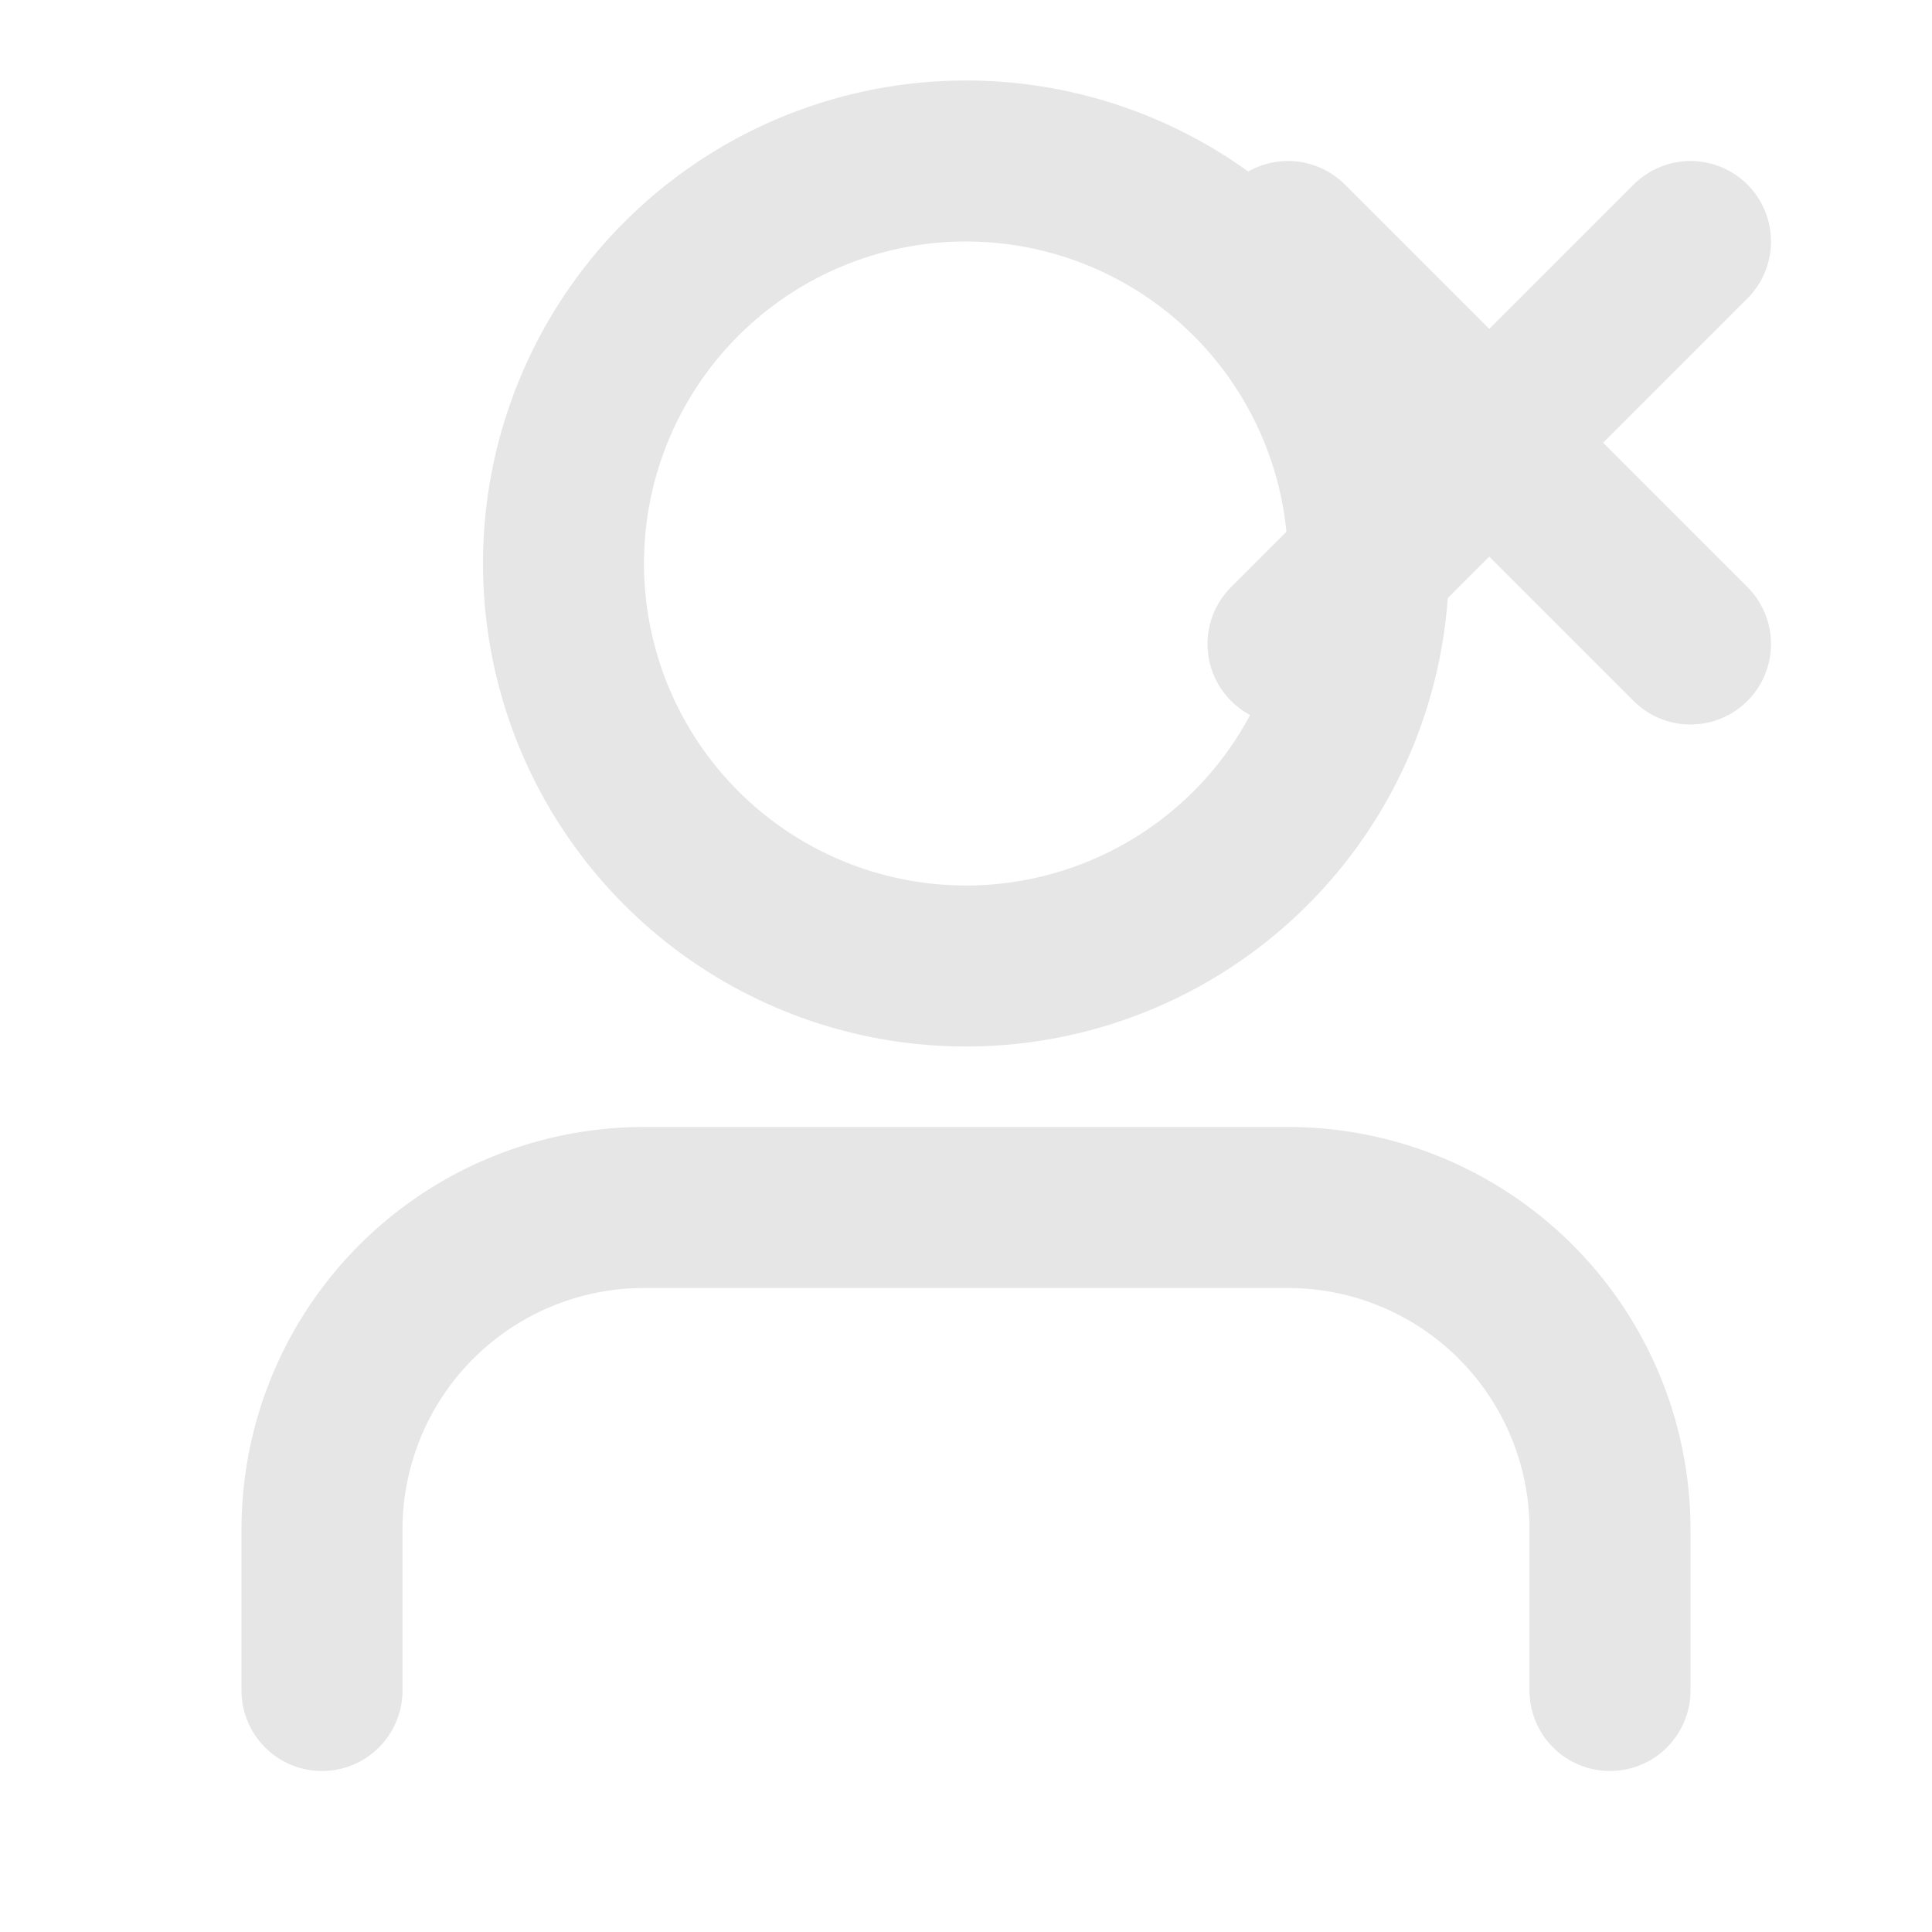 <svg xmlns="http://www.w3.org/2000/svg" width="20" height="20" viewBox="0 0 24 24" fill="none" stroke="#e6e6e6" stroke-width="2" stroke-linecap="round" stroke-linejoin="round"><path d="M12 12a5 5 0 1 0-5-5 5 5 0 0 0 5 5Z"/><path d="M20 21v-2a4 4 0 0 0-4-4H8a4 4 0 0 0-4 4v2"/><path d="M16 3l5 5M21 3l-5 5"/></svg>
